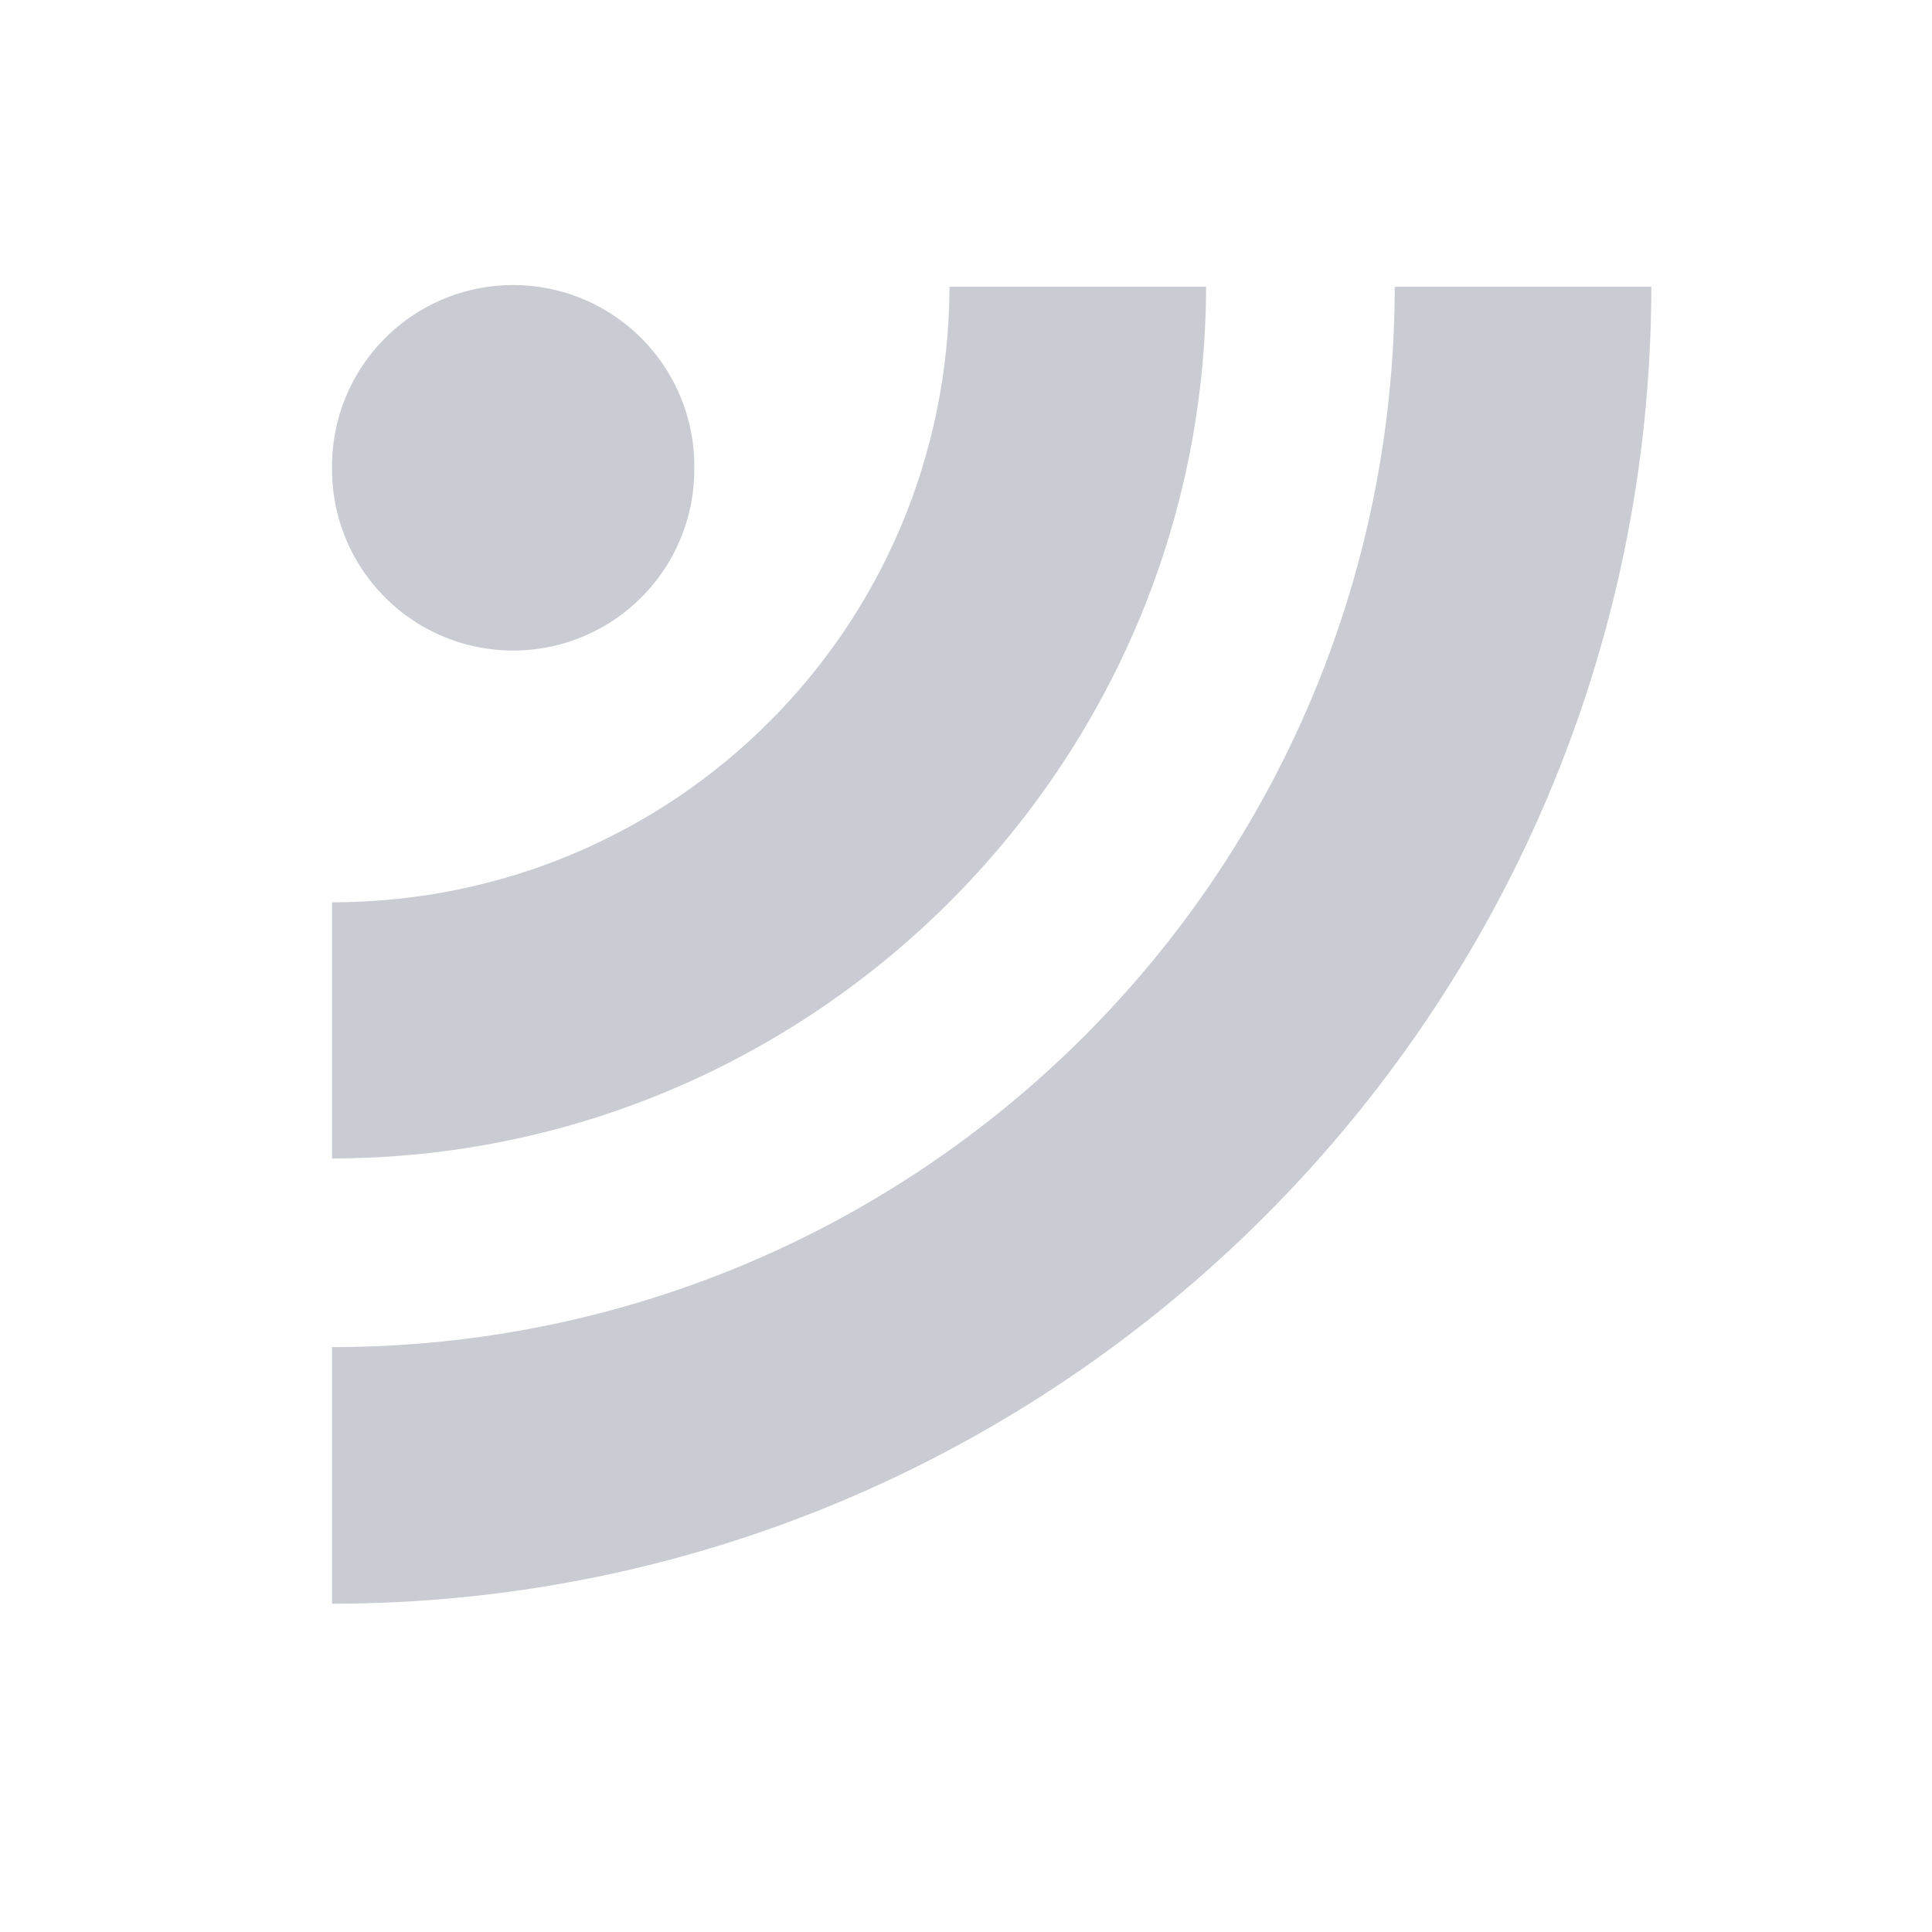 <?xml version="1.0" encoding="UTF-8" standalone="no"?>
<svg
   xmlns:dc="http://purl.org/dc/elements/1.1/"
   xmlns:cc="http://creativecommons.org/ns#"
   xmlns:rdf="http://www.w3.org/1999/02/22-rdf-syntax-ns#"
   xmlns:svg="http://www.w3.org/2000/svg"
   xmlns="http://www.w3.org/2000/svg"
   xmlns:sodipodi="http://sodipodi.sourceforge.net/DTD/sodipodi-0.dtd"
   xmlns:inkscape="http://www.inkscape.org/namespaces/inkscape"
   version="1.1"
   width="128"
   height="128"
   id="RSSicon"
   viewBox="0 0 256 256"
   inkscape:version="0.48.0 r9654"
   sodipodi:docname="icon-singned-out-anim.svg"
   inkscape:export-filename="C:\Users\potomsj\Desktop\icon4.png"
   inkscape:export-xdpi="22.5"
   inkscape:export-ydpi="22.5"
   style="display:inline">
  <sodipodi:namedview
     pagecolor="#ffffff"
     bordercolor="#666666"
     borderopacity="1"
     objecttolerance="10"
     gridtolerance="10"
     guidetolerance="10"
     inkscape:pageopacity="0"
     inkscape:pageshadow="2"
     inkscape:window-width="1680"
     inkscape:window-height="988"
     id="namedview3045"
     showgrid="false"
     inkscape:zoom="3.4239674"
     inkscape:cx="-12.071884"
     inkscape:cy="75.033444"
     inkscape:window-x="-8"
     inkscape:window-y="-8"
     inkscape:window-maximized="1"
     inkscape:current-layer="layer4" />
  <defs
     id="defs3018">
    <linearGradient
       x1="0.085"
       y1="0.085"
       x2="0.915"
       y2="0.915"
       id="RSSg">
      <stop
         offset="0.0"
         stop-color="#808080"
         id="stop3021" />
      <stop
         offset="0.279"
         stop-color="#929292"
         id="stop3023" />
      <stop
         offset="0.5"
         stop-color="#9B9B9B"
         id="stop3025" />
      <stop
         offset="0.587"
         stop-color="#919191"
         id="stop3027" />
      <stop
         offset="0.843"
         stop-color="#797979"
         id="stop3029" />
      <stop
         offset="1.0"
         stop-color="#707070"
         id="stop3031" />
    </linearGradient>
    <filter
       id="filter4160"
       inkscape:label="filter1" />
  </defs>
  <g
     inkscape:groupmode="layer"
     id="layer1"
     inkscape:label="1"
     style="display:inline">
    <path
       style="font-size:medium;font-style:normal;font-variant:normal;font-weight:normal;font-stretch:normal;text-indent:0;text-align:start;text-decoration:none;line-height:normal;letter-spacing:normal;word-spacing:normal;text-transform:none;direction:ltr;block-progression:tb;writing-mode:lr-tb;text-anchor:start;baseline-shift:baseline;color:#000000;fill:#caccd3;fill-opacity:1;stroke:none;stroke-width:8.743;marker:none;visibility:visible;display:inline;overflow:visible;enable-background:accumulate;font-family:Sans;-inkscape-font-specification:Sans"
       d="M 184.812,38 C 184.677,115.82 121.845,178.466 44,178.5 l 0,34 C 140.221,212.466 218.676,134.197 218.812,38 l -34,0 z"
       id="path3762-6"
       inkscape:connector-curvature="0" />
    <path
       style="font-size:medium;font-style:normal;font-variant:normal;font-weight:normal;font-stretch:normal;text-indent:0;text-align:start;text-decoration:none;line-height:normal;letter-spacing:normal;word-spacing:normal;text-transform:none;direction:ltr;block-progression:tb;writing-mode:lr-tb;text-anchor:start;baseline-shift:baseline;color:#000000;fill:#caccd3;fill-opacity:1;stroke:none;stroke-width:13.957;marker:none;visibility:visible;display:inline;overflow:visible;enable-background:accumulate;font-family:Sans;-inkscape-font-specification:Sans"
       d="M 125.812,38 C 125.679,83.262 89.287,119.529 44,119.562 L 44,153.5 C 107.662,153.466 159.676,101.639 159.812,38 l -34,0 z"
       id="path3762-8-2"
       inkscape:connector-curvature="0" />
    <path
       sodipodi:type="arc"
       style="fill:#caccd3;fill-opacity:1;stroke:none"
       id="path4235"
       sodipodi:cx="33.716476"
       sodipodi:cy="30.65134"
       sodipodi:rx="11.89272"
       sodipodi:ry="12.015326"
       d="m 45.609,30.651 a 11.893,12.015 0 1 1 -23.785,0 11.893,12.015 0 1 1 23.785,0 z"
       transform="matrix(2.018,0,0,1.997,-0.041,0.776)" />
  </g>
  <g
     inkscape:groupmode="layer"
     id="layer2"
     inkscape:label="2"
     style="display:none">
    <path
       style="font-size:medium;font-style:normal;font-variant:normal;font-weight:normal;font-stretch:normal;text-indent:0;text-align:start;text-decoration:none;line-height:normal;letter-spacing:normal;word-spacing:normal;text-transform:none;direction:ltr;block-progression:tb;writing-mode:lr-tb;text-anchor:start;baseline-shift:baseline;color:#000000;fill:#caccd3;fill-opacity:1;stroke:none;stroke-width:8.114;marker:none;visibility:visible;display:inline;overflow:visible;enable-background:accumulate;font-family:Sans;-inkscape-font-specification:Sans"
       d="M 197,38 C 196.865,122.576 128.601,190.654 44,190.688 L 44,213 l 65.188,0 C 159.657,194.157 199.903,154.146 219,103.812 L 219,38 197,38 z"
       id="path3762-3"
       inkscape:connector-curvature="0" />
    <path
       style="font-size:medium;font-style:normal;font-variant:normal;font-weight:normal;font-stretch:normal;text-indent:0;text-align:start;text-decoration:none;line-height:normal;letter-spacing:normal;word-spacing:normal;text-transform:none;direction:ltr;block-progression:tb;writing-mode:lr-tb;text-anchor:start;baseline-shift:baseline;color:#000000;fill:#caccd3;fill-opacity:1;stroke:none;stroke-width:12.953;marker:none;visibility:visible;display:inline;overflow:visible;enable-background:accumulate;font-family:Sans;-inkscape-font-specification:Sans"
       d="M 133.562,38 C 133.428,87.493 93.518,127.216 44,127.25 l 0,33.938 C 111.893,161.154 167.363,105.87 167.5,38 l -33.938,0 z"
       id="path3762-8-9"
       inkscape:connector-curvature="0" />
    <path
       sodipodi:type="arc"
       style="fill:#caccd3;fill-opacity:1;stroke:none;display:inline"
       id="path4235-7"
       sodipodi:cx="33.716476"
       sodipodi:cy="30.65134"
       sodipodi:rx="11.89272"
       sodipodi:ry="12.015326"
       d="m 45.609,30.651 a 11.893,12.015 0 1 1 -23.785,0 11.893,12.015 0 1 1 23.785,0 z"
       transform="matrix(2.018,0,0,1.997,-0.041,0.776)" />
  </g>
  <g
     inkscape:groupmode="layer"
     id="layer3"
     inkscape:label="3"
     style="display:none">
    <path
       style="font-size:medium;font-style:normal;font-variant:normal;font-weight:normal;font-stretch:normal;text-indent:0;text-align:start;text-decoration:none;line-height:normal;letter-spacing:normal;word-spacing:normal;text-transform:none;direction:ltr;block-progression:tb;writing-mode:lr-tb;text-anchor:start;baseline-shift:baseline;color:#000000;fill:#caccd3;fill-opacity:1;stroke:none;stroke-width:7.626;marker:none;visibility:visible;display:inline;overflow:visible;enable-background:accumulate;font-family:Sans;-inkscape-font-specification:Sans"
       d="M 207.938,38 C 207.803,128.578 134.602,201.591 44,201.625 l 0,11.375 91.688,0 C 171.106,194.395 200.263,165.392 219,130.062 L 219,38 207.938,38 z"
       id="path3762-2"
       inkscape:connector-curvature="0" />
    <path
       style="font-size:medium;font-style:normal;font-variant:normal;font-weight:normal;font-stretch:normal;text-indent:0;text-align:start;text-decoration:none;line-height:normal;letter-spacing:normal;word-spacing:normal;text-transform:none;direction:ltr;block-progression:tb;writing-mode:lr-tb;text-anchor:start;baseline-shift:baseline;color:#000000;fill:#caccd3;fill-opacity:1;stroke:none;stroke-width:12.175;marker:none;visibility:visible;display:inline;overflow:visible;enable-background:accumulate;font-family:Sans;-inkscape-font-specification:Sans"
       d="M 140.312,38 C 140.177,91.251 97.276,133.967 44,134 l 0,34.062 C 115.652,168.028 174.176,109.629 174.312,38 l -34,0 z"
       id="path3762-8-8"
       inkscape:connector-curvature="0" />
    <path
       sodipodi:type="arc"
       style="fill:#caccd3;fill-opacity:1;stroke:none;display:inline"
       id="path4235-7-4"
       sodipodi:cx="33.716476"
       sodipodi:cy="30.65134"
       sodipodi:rx="11.89272"
       sodipodi:ry="12.015326"
       d="m 45.609,30.651 a 11.893,12.015 0 1 1 -23.785,0 11.893,12.015 0 1 1 23.785,0 z"
       transform="matrix(2.018,0,0,1.997,-0.041,0.776)" />
  </g>
  <g
     inkscape:groupmode="layer"
     id="layer4"
     inkscape:label="4"
     style="display:none">
    <path
       style="font-size:medium;font-style:normal;font-variant:normal;font-weight:normal;font-stretch:normal;text-indent:0;text-align:start;text-decoration:none;line-height:normal;letter-spacing:normal;word-spacing:normal;text-transform:none;direction:ltr;block-progression:tb;writing-mode:lr-tb;text-anchor:start;baseline-shift:baseline;color:#000000;fill:#caccd3;fill-opacity:1;stroke:none;stroke-width:11.514;marker:none;visibility:visible;display:inline;overflow:visible;enable-background:accumulate;font-family:Sans;-inkscape-font-specification:Sans"
       d="m 148.812,38 c 0.002,0.251 0,0.499 0,0.75 0,56.982 -45.893,102.75 -102.875,102.75 -0.65,0 -1.291,-0.051 -1.938,-0.062 l 0,34 c 0.644,0.009 1.291,0.062 1.938,0.062 75.357,0 136.812,-61.393 136.812,-136.75 0,-0.25 0.001,-0.5 0,-0.75 l -33.938,0 z"
       id="path3762-8-8-6"
       inkscape:connector-curvature="0" />
    <path
       sodipodi:type="arc"
       style="fill:#caccd3;fill-opacity:1;stroke:none;display:inline"
       id="path4235-7-4-2"
       sodipodi:cx="33.716476"
       sodipodi:cy="30.65134"
       sodipodi:rx="11.89272"
       sodipodi:ry="12.015326"
       d="m 45.609,30.651 a 11.893,12.015 0 1 1 -23.785,0 11.893,12.015 0 1 1 23.785,0 z"
       transform="matrix(2.018,0,0,1.997,-0.041,0.776)" />
    <path
       style="font-size:medium;font-style:normal;font-variant:normal;font-weight:normal;font-stretch:normal;text-indent:0;text-align:start;text-decoration:none;line-height:normal;letter-spacing:normal;word-spacing:normal;text-transform:none;direction:ltr;block-progression:tb;writing-mode:lr-tb;text-anchor:start;baseline-shift:baseline;color:#000000;fill:#caccd3;fill-opacity:0.196;stroke:none;stroke-width:24.905;marker:none;visibility:visible;display:inline;overflow:visible;filter:url(#filter4104);enable-background:accumulate;font-family:Sans;-inkscape-font-specification:Sans"
       d="M 51.531,19 C 51.365,35.304 38.321,48.306 22,48.406 L 22,64.375 C 46.971,64.273 67.393,43.955 67.562,19 l -16.031,0 z"
       transform="scale(2,2)"
       id="path3793-4-3-3-9"
       inkscape:connector-curvature="0" />
  </g>
  <g
     inkscape:groupmode="layer"
     id="layer5"
     inkscape:label="5"
     style="display:none">
    <path
       style="font-size:medium;font-style:normal;font-variant:normal;font-weight:normal;font-stretch:normal;text-indent:0;text-align:start;text-decoration:none;line-height:normal;letter-spacing:normal;word-spacing:normal;text-transform:none;direction:ltr;block-progression:tb;writing-mode:lr-tb;text-anchor:start;baseline-shift:baseline;color:#000000;fill:#caccd3;fill-opacity:1;stroke:none;stroke-width:10.795;marker:none;visibility:visible;display:inline;overflow:visible;enable-background:accumulate;font-family:Sans;-inkscape-font-specification:Sans"
       d="m 156.75,38 c 0.002,0.25 0,0.5 0,0.75 0,61.387 -49.425,110.688 -110.812,110.688 -0.647,0 -1.294,-0.052 -1.938,-0.062 l 0,34.062 c 0.647,0.009 1.288,0.062 1.938,0.062 79.762,0 144.875,-64.988 144.875,-144.75 0,-0.251 0.001,-0.499 0,-0.75 L 156.75,38 z"
       id="path3762-8-8-6-5"
       inkscape:connector-curvature="0" />
    <path
       sodipodi:type="arc"
       style="fill:#caccd3;fill-opacity:1;stroke:none;display:inline"
       id="path4235-7-4-2-0"
       sodipodi:cx="33.716476"
       sodipodi:cy="30.65134"
       sodipodi:rx="11.89272"
       sodipodi:ry="12.015326"
       d="m 45.609,30.651 a 11.893,12.015 0 1 1 -23.785,0 11.893,12.015 0 1 1 23.785,0 z"
       transform="matrix(2.018,0,0,1.997,-0.041,0.776)" />
    <path
       style="font-size:medium;font-style:normal;font-variant:normal;font-weight:normal;font-stretch:normal;text-indent:0;text-align:start;text-decoration:none;line-height:normal;letter-spacing:normal;word-spacing:normal;text-transform:none;direction:ltr;block-progression:tb;writing-mode:lr-tb;text-anchor:start;baseline-shift:baseline;color:#000000;fill:#caccd3;fill-opacity:0.392;stroke:none;stroke-width:22.964;marker:none;visibility:visible;display:inline;overflow:visible;enable-background:accumulate;font-family:Sans;-inkscape-font-specification:Sans"
       d="M 54.719,19 C 54.551,37.064 40.08,51.493 22,51.594 L 22,67.562 C 48.731,67.46 70.58,45.715 70.75,19 l -16.031,0 z"
       transform="scale(2,2)"
       id="path3793-4-3-3"
       inkscape:connector-curvature="0" />
  </g>
  <g
     inkscape:groupmode="layer"
     id="layer6"
     inkscape:label="6"
     style="display:none">
    <path
       style="font-size:medium;font-style:normal;font-variant:normal;font-weight:normal;font-stretch:normal;text-indent:0;text-align:start;text-decoration:none;line-height:normal;letter-spacing:normal;word-spacing:normal;text-transform:none;direction:ltr;block-progression:tb;writing-mode:lr-tb;text-anchor:start;baseline-shift:baseline;color:#000000;fill:#caccd3;fill-opacity:1;stroke:none;stroke-width:10.205;marker:none;visibility:visible;display:inline;overflow:visible;enable-background:accumulate;font-family:Sans;-inkscape-font-specification:Sans"
       d="m 164.188,38 c 0.002,0.25 0,0.5 0,0.75 0,65.466 -52.784,118.125 -118.25,118.125 -0.647,0 -1.293,-0.052 -1.938,-0.062 l 0,33.938 c 0.648,0.008 1.288,0.062 1.938,0.062 83.841,0 152.188,-68.221 152.188,-152.062 0,-0.251 0.001,-0.499 0,-0.75 l -33.938,0 z"
       id="path3762-8-8-6-5-0"
       inkscape:connector-curvature="0" />
    <path
       sodipodi:type="arc"
       style="fill:#caccd3;fill-opacity:1;stroke:none;display:inline"
       id="path4235-7-4-2-0-9"
       sodipodi:cx="33.716476"
       sodipodi:cy="30.65134"
       sodipodi:rx="11.89272"
       sodipodi:ry="12.015326"
       d="m 45.609,30.651 a 11.893,12.015 0 1 1 -23.785,0 11.893,12.015 0 1 1 23.785,0 z"
       transform="matrix(2.018,0,0,1.997,-0.041,0.776)" />
    <path
       style="font-size:medium;font-style:normal;font-variant:normal;font-weight:normal;font-stretch:normal;text-indent:0;text-align:start;text-decoration:none;line-height:normal;letter-spacing:normal;word-spacing:normal;text-transform:none;direction:ltr;block-progression:tb;writing-mode:lr-tb;text-anchor:start;baseline-shift:baseline;color:#000000;fill:#caccd3;fill-opacity:0.588;stroke:none;stroke-width:21.424;marker:none;visibility:visible;display:inline;overflow:visible;enable-background:accumulate;font-family:Sans;-inkscape-font-specification:Sans"
       d="M 57.688,19 C 57.52,38.69 41.706,54.431 22,54.531 l 0,16 C 50.356,70.429 73.486,47.34 73.656,19 L 57.688,19 z"
       transform="scale(2,2)"
       id="path3793-4-3"
       inkscape:connector-curvature="0" />
  </g>
  <g
     inkscape:groupmode="layer"
     id="layer7"
     inkscape:label="7"
     style="display:none">
    <path
       style="font-size:medium;font-style:normal;font-variant:normal;font-weight:normal;font-stretch:normal;text-indent:0;text-align:start;text-decoration:none;line-height:normal;letter-spacing:normal;word-spacing:normal;text-transform:none;direction:ltr;block-progression:tb;writing-mode:lr-tb;text-anchor:start;baseline-shift:baseline;color:#000000;fill:#caccd3;fill-opacity:1;stroke:none;stroke-width:34;marker:none;visibility:visible;display:inline;overflow:visible;enable-background:accumulate;font-family:Sans;-inkscape-font-specification:Sans"
       d="m 175.375,38 c 0.001,0.251 0,0.499 0,0.75 0,71.676 -57.699,129.375 -129.375,129.375 -0.67,0 -1.333,-0.052 -2,-0.062 l 0,34.062 c 0.66,0.008 1.338,0 2,0 90.051,0 163.375,-73.324 163.375,-163.375 0,-0.248 0.001,-0.502 0,-0.75 l -34,0 z"
       id="path3762-8-8-6-5-0-1"
       inkscape:connector-curvature="0" />
    <path
       sodipodi:type="arc"
       style="fill:#caccd3;fill-opacity:1;stroke:none;display:inline"
       id="path4235-7-4-2-0-9-6"
       sodipodi:cx="33.716476"
       sodipodi:cy="30.65134"
       sodipodi:rx="11.89272"
       sodipodi:ry="12.015326"
       d="m 45.609,30.651 a 11.893,12.015 0 1 1 -23.785,0 11.893,12.015 0 1 1 23.785,0 z"
       transform="matrix(2.018,0,0,1.997,-0.041,0.776)" />
    <path
       style="font-size:medium;font-style:normal;font-variant:normal;font-weight:normal;font-stretch:normal;text-indent:0;text-align:start;text-decoration:none;line-height:normal;letter-spacing:normal;word-spacing:normal;text-transform:none;direction:ltr;block-progression:tb;writing-mode:lr-tb;text-anchor:start;baseline-shift:baseline;color:#000000;fill:#caccd3;fill-opacity:0.784;stroke:none;stroke-width:20.077;marker:none;visibility:visible;display:inline;overflow:visible;enable-background:accumulate;font-family:Sans;-inkscape-font-specification:Sans"
       d="M 60.625,19 C 60.458,40.315 43.332,57.368 22,57.469 l 0,16 C 51.981,73.367 76.455,48.966 76.625,19 l -16,0 z"
       transform="scale(2,2)"
       id="path3793-4"
       inkscape:connector-curvature="0" />
  </g>
</svg>
